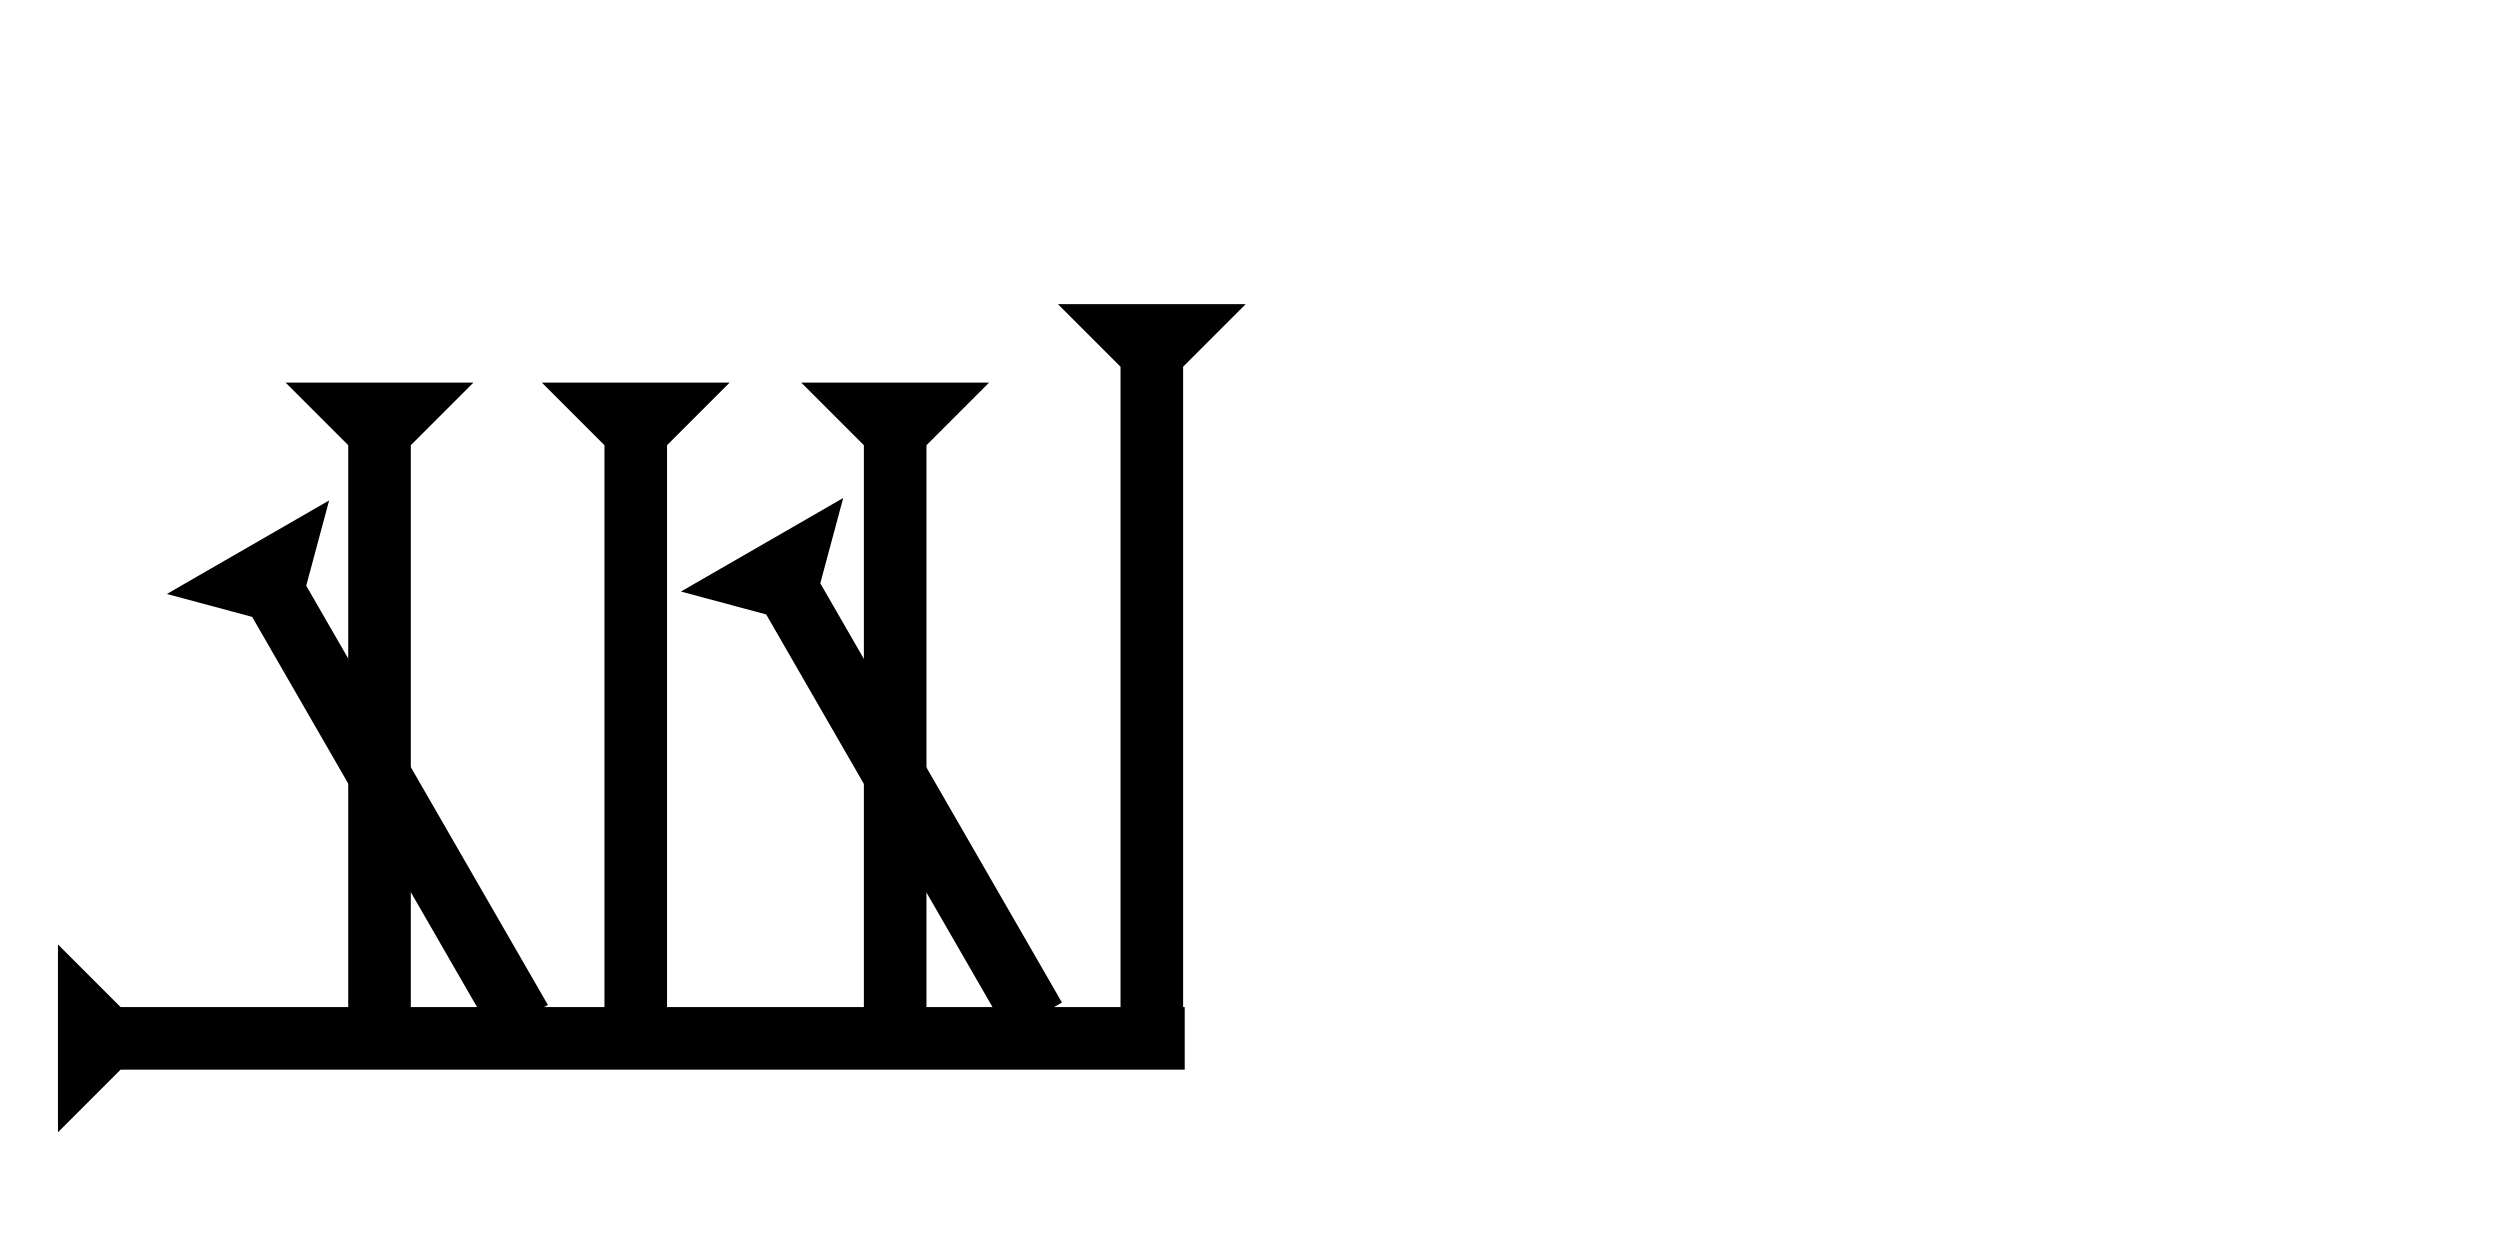 <?xml version="1.0" encoding="UTF-8" standalone="no"?>
<svg
   xmlns:dc="http://purl.org/dc/elements/1.1/"
   xmlns:cc="http://creativecommons.org/ns#"
   xmlns:rdf="http://www.w3.org/1999/02/22-rdf-syntax-ns#"
   xmlns:svg="http://www.w3.org/2000/svg"
   xmlns="http://www.w3.org/2000/svg"
   width="160"
   height="80"
   viewBox="0 0 42.333 21.167"
   version="1.1"
   id="svg8">
  <defs
     id="defs2" />
  <g
     id="layer1">
    <g
       id="g857"
       transform="matrix(0.265,0,0,0.265,13.568,6.479)">
      <title
         id="title853">Down Vertical Mark, DV</title>
      <polygon
         points="8,4 8,40 4,40 4,4 0,0 12,0 "
         style="fill:black"
         id="polygon855" />
    </g>
    <g
       id="g905"
       transform="matrix(0.265,0,0,0.265,17.914,5.15)">
      <title
         id="title901">Down Vertical Mark, DV</title>
      <polygon
         points="8,45 4,45 4,4 0,0 12,0 8,4 "
         style="fill:black"
         id="polygon903" />
    </g>
    <g
       id="g911"
       transform="matrix(0.265,0,0,0.265,9.175,6.479)">
      <title
         id="title907">Down Vertical Mark, DV</title>
      <polygon
         points="12,0 8,4 8,40 4,40 4,4 0,0 "
         style="fill:black"
         id="polygon909" />
    </g>
    <g
       id="g917"
       transform="matrix(0.265,0,0,0.265,4.836,6.479)">
      <title
         id="title913">Down Vertical Mark, DV</title>
      <polygon
         points="4,4 0,0 12,0 8,4 8,40 4,40 "
         style="fill:black"
         id="polygon915" />
    </g>
    <g
       id="g937"
       transform="matrix(0,-0.265,0.265,0,0.981,19.173)">
      <title
         id="title933">Right Horizontal Mark, RH</title>
      <polygon
         points="4,4 0,0 12,0 8,4 8,72 4,72 "
         style="fill:black"
         id="polygon935" />
    </g>
    <polygon
       points="0,0 12,0 8,4 8,35 4,35 4,4 "
       style="fill:black"
       id="polygon966"
       transform="matrix(0.229,-0.132,0.132,0.229,11.53,10.017)">
      <title
         id="title981">Right Down Diagonal Mark, RDD</title>
    </polygon>
    <polygon
       points="4,4 0,0 12,0 8,4 8,35 4,35 "
       style="fill:black"
       id="polygon985"
       transform="matrix(0.229,-0.132,0.132,0.229,2.825,10.058)">
      <title
         id="title983">Right Down Diagonal Mark, RDD</title>
    </polygon>
   
    
    
   
    
    
    
    
  </g>
</svg>
